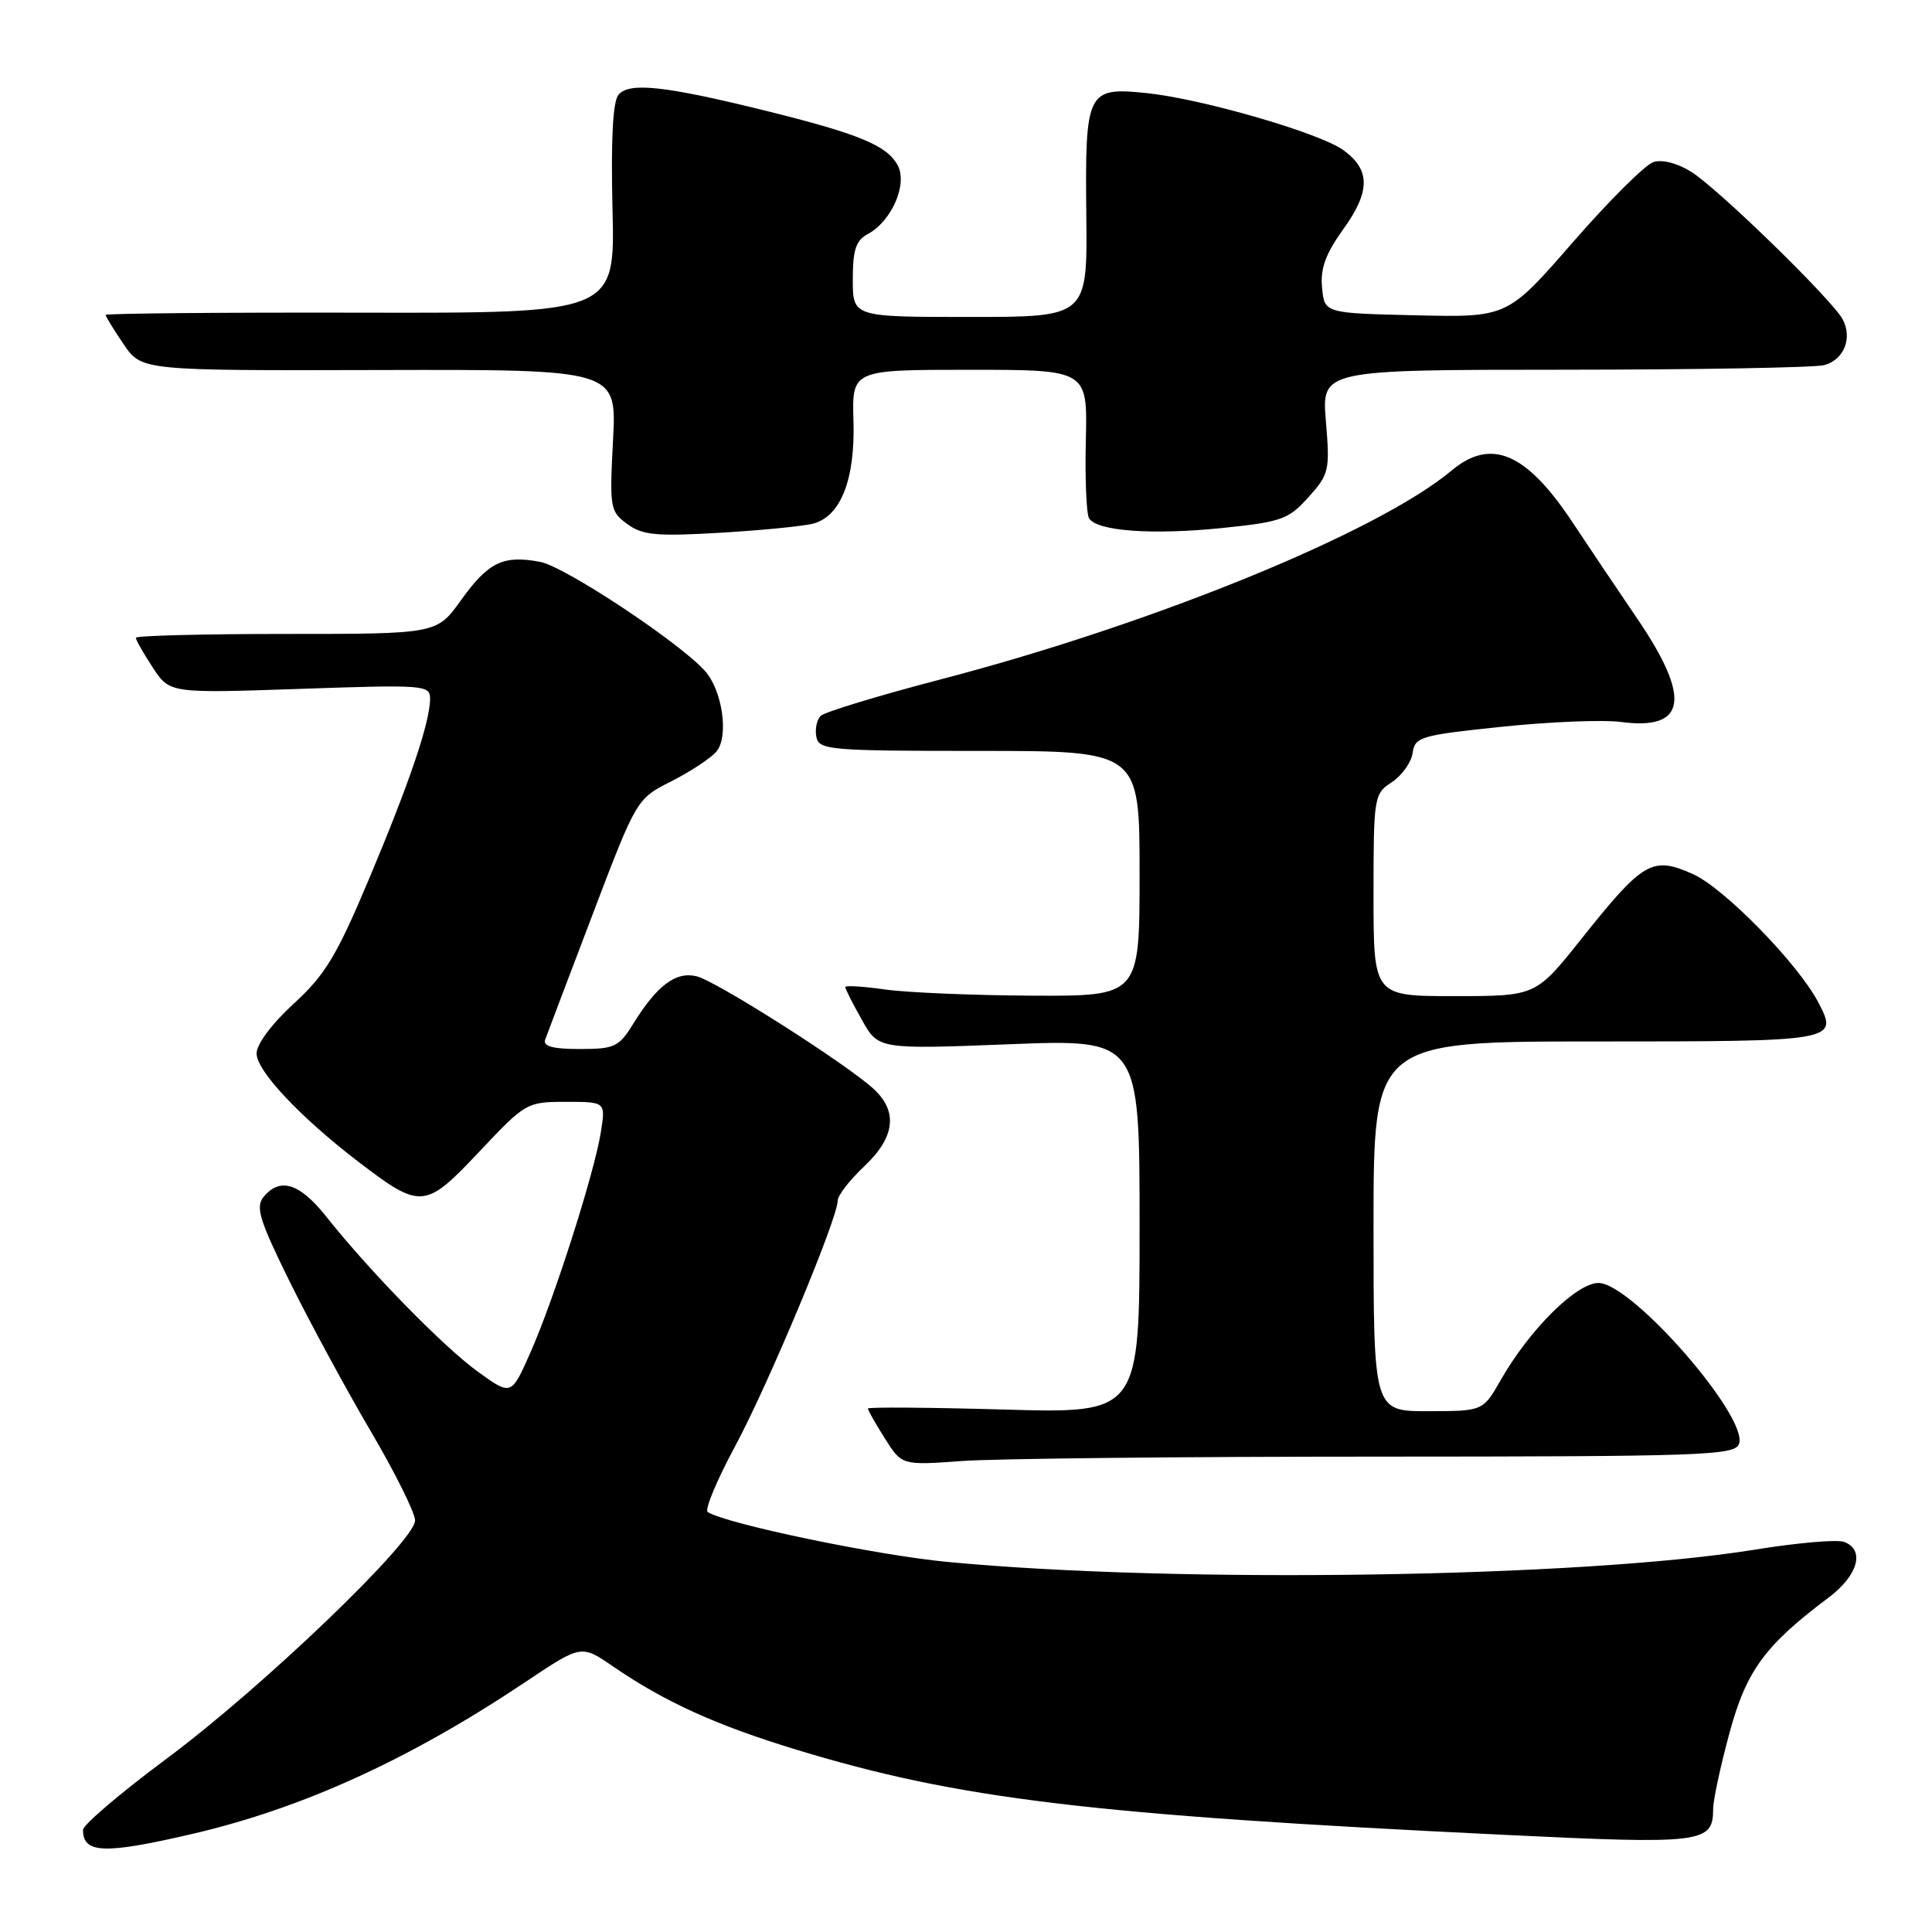 <?xml version="1.0" encoding="UTF-8" standalone="no"?>
<!DOCTYPE svg PUBLIC "-//W3C//DTD SVG 1.1//EN" "http://www.w3.org/Graphics/SVG/1.1/DTD/svg11.dtd" >
<svg xmlns="http://www.w3.org/2000/svg" xmlns:xlink="http://www.w3.org/1999/xlink" version="1.1" viewBox="0 0 256 256">
 <g >
 <path fill="currentColor"
d=" M 25.54 242.99 C 40.16 239.58 54.35 233.10 69.76 222.78 C 77.03 217.92 77.03 217.92 81.26 220.83 C 88.12 225.53 94.89 228.60 105.52 231.84 C 126.95 238.37 144.44 240.48 199.21 243.12 C 225.63 244.40 227.00 244.23 227.00 239.70 C 227.00 238.56 227.96 234.07 229.14 229.72 C 231.38 221.40 233.84 218.03 242.27 211.71 C 246.20 208.76 247.16 205.38 244.36 204.31 C 243.46 203.96 238.10 204.43 232.44 205.35 C 209.55 209.05 155.92 209.86 125.51 206.96 C 116.14 206.07 96.35 201.95 93.78 200.36 C 93.33 200.09 94.96 196.18 97.38 191.68 C 101.75 183.59 111.00 161.45 111.00 159.09 C 111.00 158.41 112.57 156.38 114.50 154.56 C 118.60 150.70 119.02 147.28 115.75 144.28 C 112.14 140.96 94.96 130.03 92.33 129.37 C 89.57 128.68 87.05 130.56 83.89 135.68 C 82.01 138.73 81.42 139.00 76.81 139.00 C 73.22 139.00 71.92 138.64 72.24 137.75 C 72.49 137.06 75.32 129.60 78.52 121.18 C 84.35 105.85 84.35 105.85 88.99 103.51 C 91.54 102.21 94.22 100.44 94.94 99.57 C 96.60 97.57 95.72 91.46 93.40 88.89 C 89.92 85.04 74.83 75.06 71.57 74.45 C 66.67 73.53 64.72 74.47 61.09 79.52 C 57.88 84.00 57.88 84.00 37.94 84.00 C 26.97 84.00 18.00 84.23 18.00 84.51 C 18.00 84.80 19.01 86.57 20.24 88.45 C 22.49 91.87 22.49 91.87 39.74 91.28 C 56.26 90.71 57.00 90.77 56.99 92.59 C 56.97 95.73 54.26 103.72 48.90 116.46 C 44.61 126.66 43.08 129.19 38.91 133.00 C 36.02 135.65 34.00 138.36 34.00 139.59 C 34.00 141.90 39.78 148.04 47.50 153.95 C 55.77 160.27 56.33 160.22 63.50 152.61 C 69.65 146.09 69.81 146.00 75.00 146.00 C 80.26 146.00 80.26 146.00 79.61 150.05 C 78.74 155.49 73.42 172.14 70.28 179.22 C 67.75 184.95 67.75 184.95 63.38 181.80 C 58.86 178.56 49.00 168.48 43.19 161.16 C 39.71 156.78 37.11 155.96 34.94 158.58 C 33.83 159.92 34.35 161.63 38.39 169.83 C 41.02 175.15 45.83 184.03 49.08 189.57 C 52.34 195.11 55.00 200.46 55.00 201.47 C 55.00 204.20 34.78 223.59 22.12 233.00 C 16.00 237.55 11.00 241.80 11.00 242.47 C 11.00 245.62 13.81 245.72 25.54 242.99 Z  M 182.64 193.01 C 225.61 193.00 229.84 192.85 230.42 191.34 C 231.77 187.83 216.22 170.00 211.81 170.00 C 208.89 170.00 202.68 176.16 198.86 182.85 C 196.50 186.98 196.50 186.98 189.25 186.99 C 182.00 187.00 182.00 187.00 182.00 162.50 C 182.00 138.00 182.00 138.00 211.53 138.00 C 243.39 138.00 243.62 137.96 240.94 132.83 C 238.25 127.68 228.43 117.64 224.30 115.81 C 218.91 113.42 217.76 114.09 209.50 124.46 C 203.50 131.99 203.50 131.99 192.75 131.99 C 182.00 132.00 182.00 132.00 182.00 118.62 C 182.00 105.55 182.06 105.19 184.43 103.64 C 185.76 102.76 187.00 101.03 187.18 99.77 C 187.48 97.64 188.22 97.42 199.00 96.30 C 205.32 95.64 212.42 95.35 214.76 95.66 C 223.47 96.82 224.14 92.54 216.93 81.95 C 214.14 77.85 210.33 72.18 208.46 69.35 C 202.28 59.98 197.60 57.95 192.33 62.36 C 182.57 70.52 152.82 82.67 124.58 90.04 C 116.38 92.18 109.25 94.35 108.74 94.86 C 108.23 95.37 107.97 96.62 108.17 97.64 C 108.51 99.38 109.87 99.50 129.77 99.50 C 151.00 99.50 151.00 99.50 151.00 115.75 C 151.00 132.00 151.00 132.00 136.75 131.93 C 128.91 131.89 120.14 131.52 117.25 131.11 C 114.36 130.70 112.00 130.55 112.00 130.79 C 112.00 131.03 112.99 132.99 114.20 135.13 C 116.39 139.04 116.39 139.04 133.70 138.37 C 151.00 137.69 151.00 137.69 151.00 162.49 C 151.00 187.29 151.00 187.29 133.00 186.77 C 123.10 186.49 115.00 186.43 115.00 186.64 C 115.00 186.85 116.01 188.64 117.25 190.60 C 119.50 194.17 119.50 194.17 127.50 193.59 C 131.90 193.27 156.71 193.01 182.64 193.01 Z  M 107.79 69.37 C 111.42 68.38 113.32 63.51 113.09 55.77 C 112.89 49.00 112.89 49.00 128.50 49.00 C 144.10 49.00 144.10 49.00 143.88 58.32 C 143.76 63.45 143.95 68.11 144.31 68.68 C 145.35 70.38 152.66 70.91 161.89 69.97 C 169.80 69.16 170.73 68.83 173.38 65.88 C 176.12 62.83 176.23 62.34 175.69 55.84 C 175.12 49.00 175.12 49.00 207.31 48.99 C 225.01 48.98 240.50 48.71 241.72 48.38 C 244.34 47.67 245.50 44.79 244.15 42.29 C 242.75 39.70 227.73 25.06 224.12 22.78 C 222.30 21.63 220.27 21.10 219.10 21.47 C 218.01 21.81 213.21 26.59 208.43 32.08 C 199.74 42.06 199.74 42.06 187.62 41.78 C 175.50 41.50 175.50 41.50 175.18 38.12 C 174.93 35.59 175.65 33.63 178.00 30.36 C 181.60 25.34 181.60 22.50 178.00 19.89 C 174.87 17.62 159.32 13.11 151.97 12.34 C 144.03 11.51 143.77 12.03 143.94 28.47 C 144.09 42.00 144.09 42.00 128.54 42.00 C 113.00 42.00 113.00 42.00 113.00 37.04 C 113.00 33.10 113.41 31.85 114.99 31.01 C 118.15 29.32 120.29 24.40 118.95 21.91 C 117.54 19.27 113.83 17.74 101.44 14.67 C 88.09 11.37 83.36 10.86 81.95 12.56 C 81.20 13.47 80.94 18.48 81.16 27.71 C 81.50 41.50 81.50 41.50 47.75 41.43 C 29.19 41.39 14.00 41.53 14.00 41.73 C 14.00 41.94 15.07 43.68 16.38 45.61 C 18.76 49.11 18.76 49.11 50.24 49.03 C 81.72 48.95 81.72 48.95 81.23 58.33 C 80.76 67.32 80.84 67.78 83.12 69.44 C 85.15 70.92 86.97 71.09 95.50 70.59 C 101.00 70.26 106.53 69.72 107.79 69.37 Z "/>
</g>
</svg>
